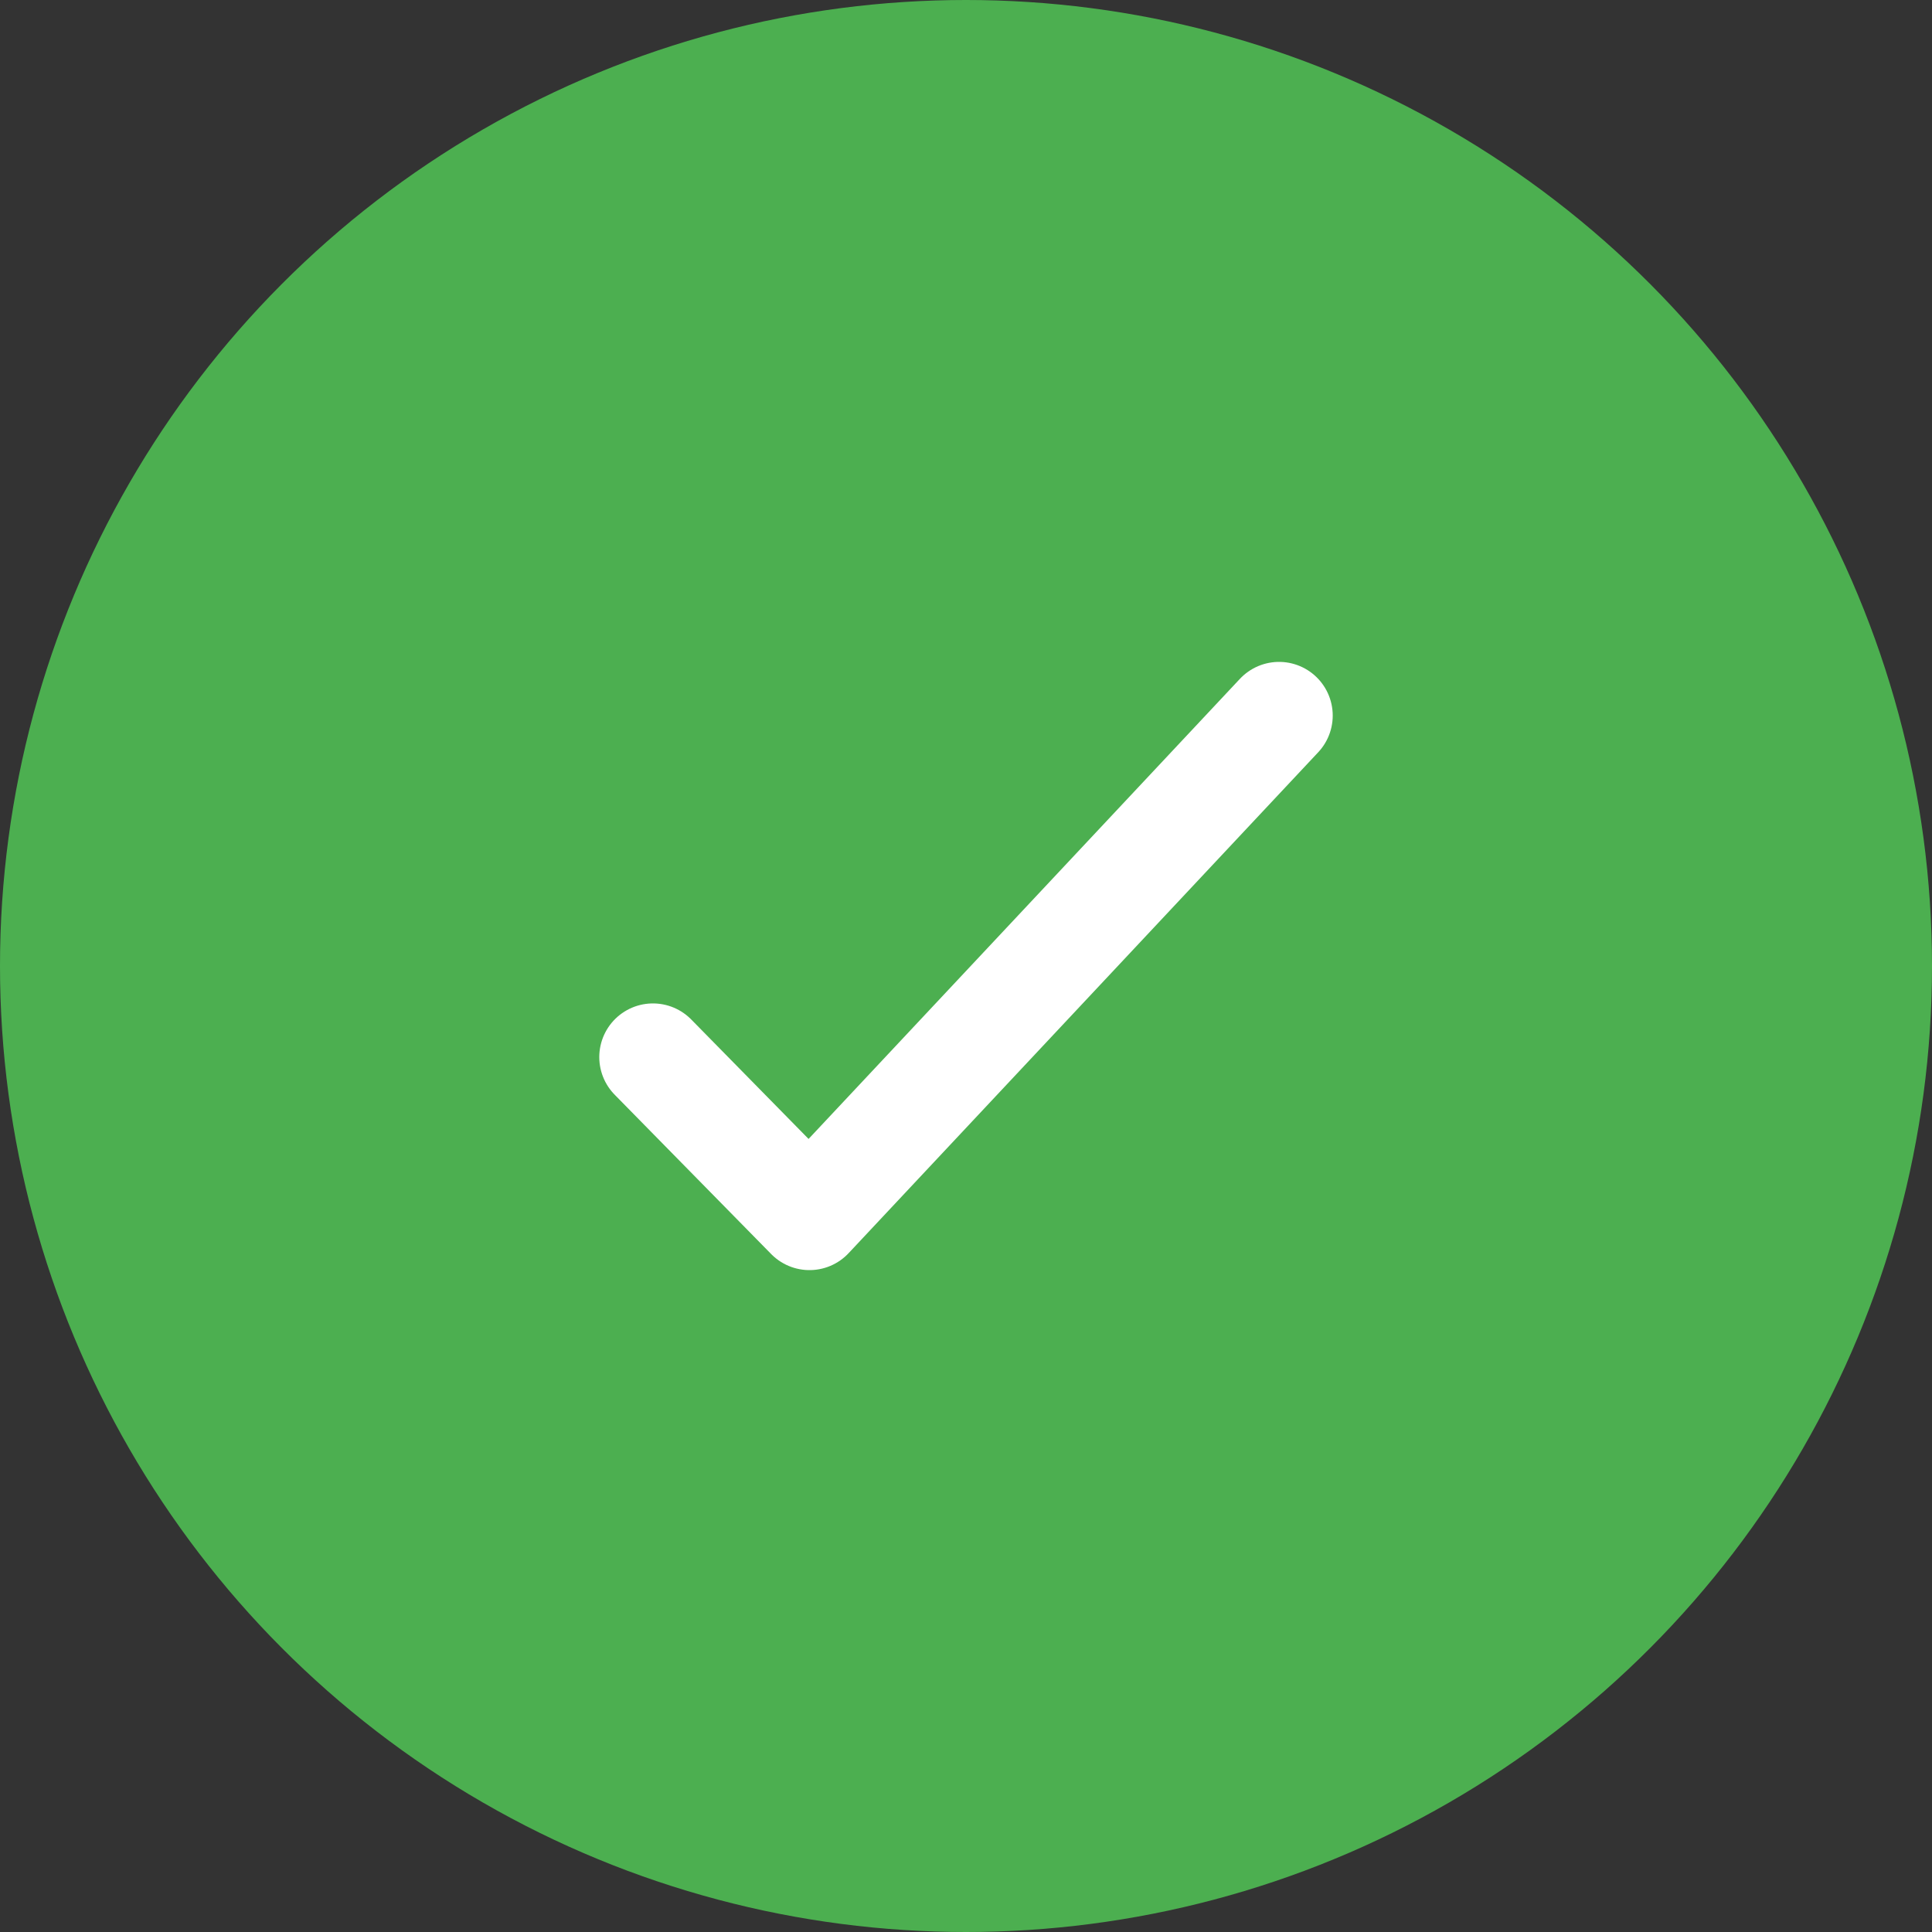 <svg width="54" height="54" viewBox="0 0 54 54" fill="none" xmlns="http://www.w3.org/2000/svg">
<rect x="0" y="0" width="54" height="54" fill="#333333" stroke="none"/>
<circle cx="27" cy="27" r="27" fill="#4CAF50"/>
<path d="M18.25 29.546L22.625 34L35.75 20" stroke="white" stroke-width="3" stroke-linecap="round" stroke-linejoin="round"/>
</svg>
